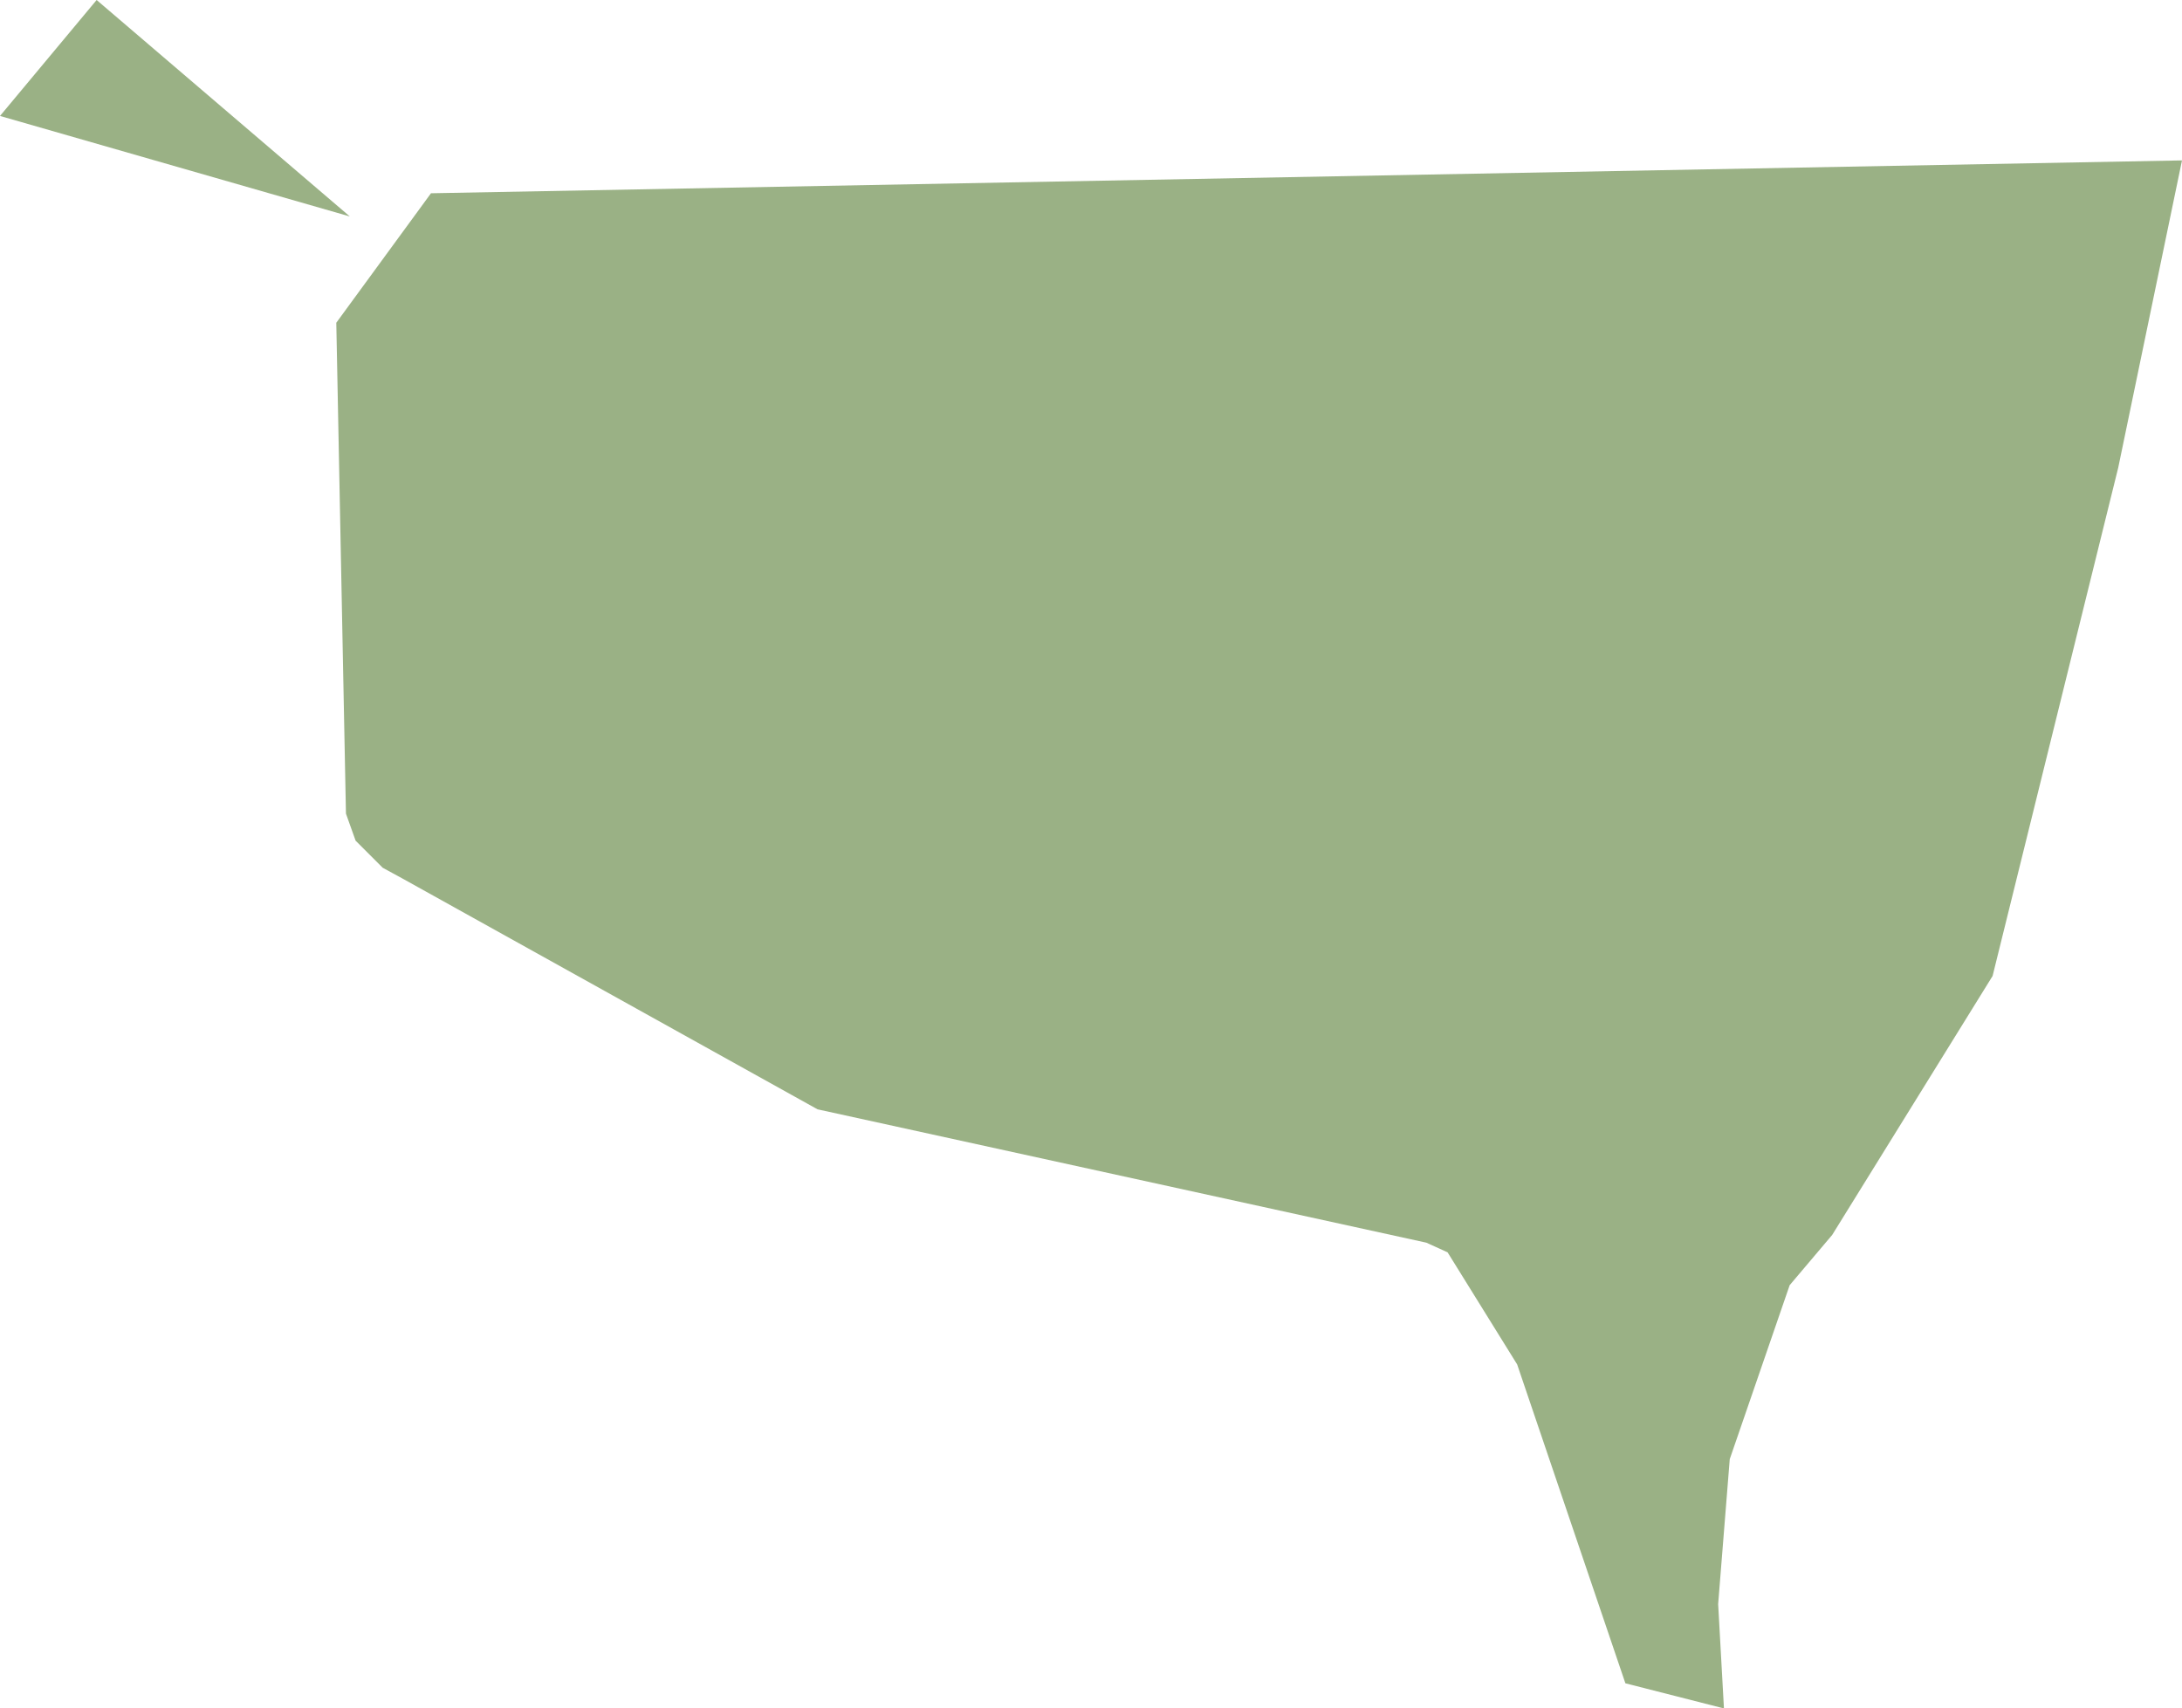 <svg xmlns="http://www.w3.org/2000/svg" viewBox="0 0 112.9 88.4"><g id="Layer_2" data-name="Layer 2"><g id="Louisiana-Parishes-Inline-parish"><path id="west-Feliciana-parish" d="M22.3,10l90.6-1.7-3.3,15.9-6.5,26.3L94.8,63.9l-2.2,2.6-3.1,9L88.9,83l.3,5.4-5.1-1.3L78.5,70.6l-3.6-5.8-1.1-.5L42.3,57.4,20.9,45.5l-1.1-.6-1.4-1.4-.5-1.4-.5-25.4L22.3,10M5,0,18.1,11.2,0,6,5,0" fill="#9ab185"/></g></g></svg>